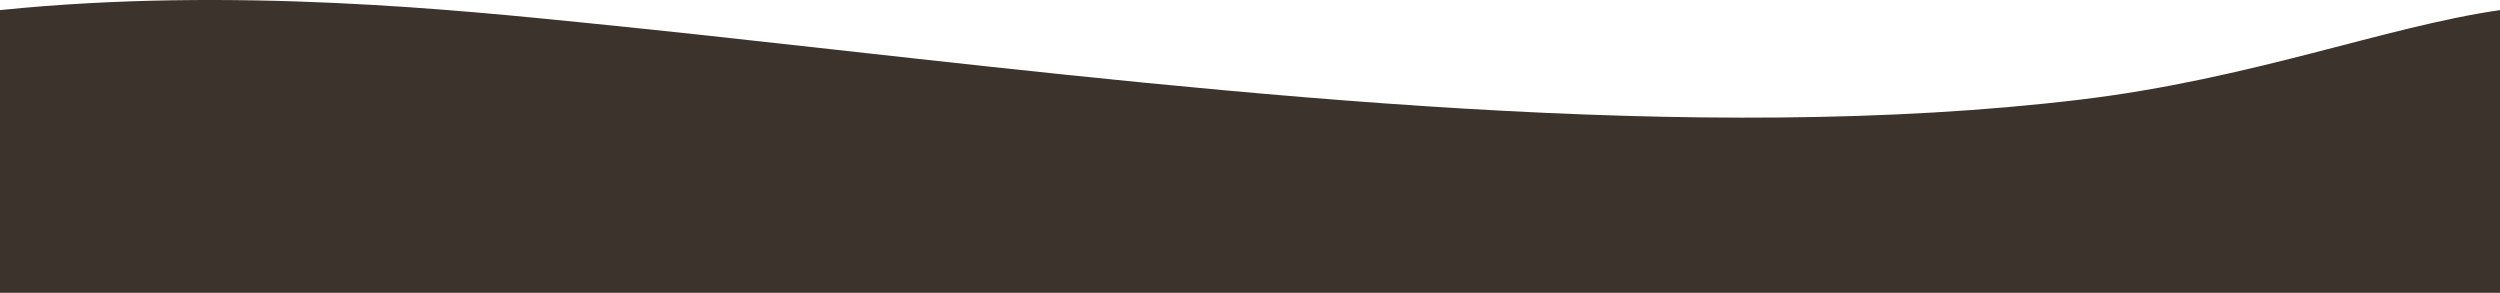 <svg width="1366" height="160" fill="none" xmlns="http://www.w3.org/2000/svg"><path d="M1136.5 54.453c93.92-11.269 167-39.933 229.5-48.932V160H0L.001 5.52c127.5-13.068 253.035.26 322.5 7.217 42.967 4.304 88.205 9.334 134.968 14.534C675.83 51.553 927.463 79.535 1136.5 54.453z" fill="#3D332D"/></svg>